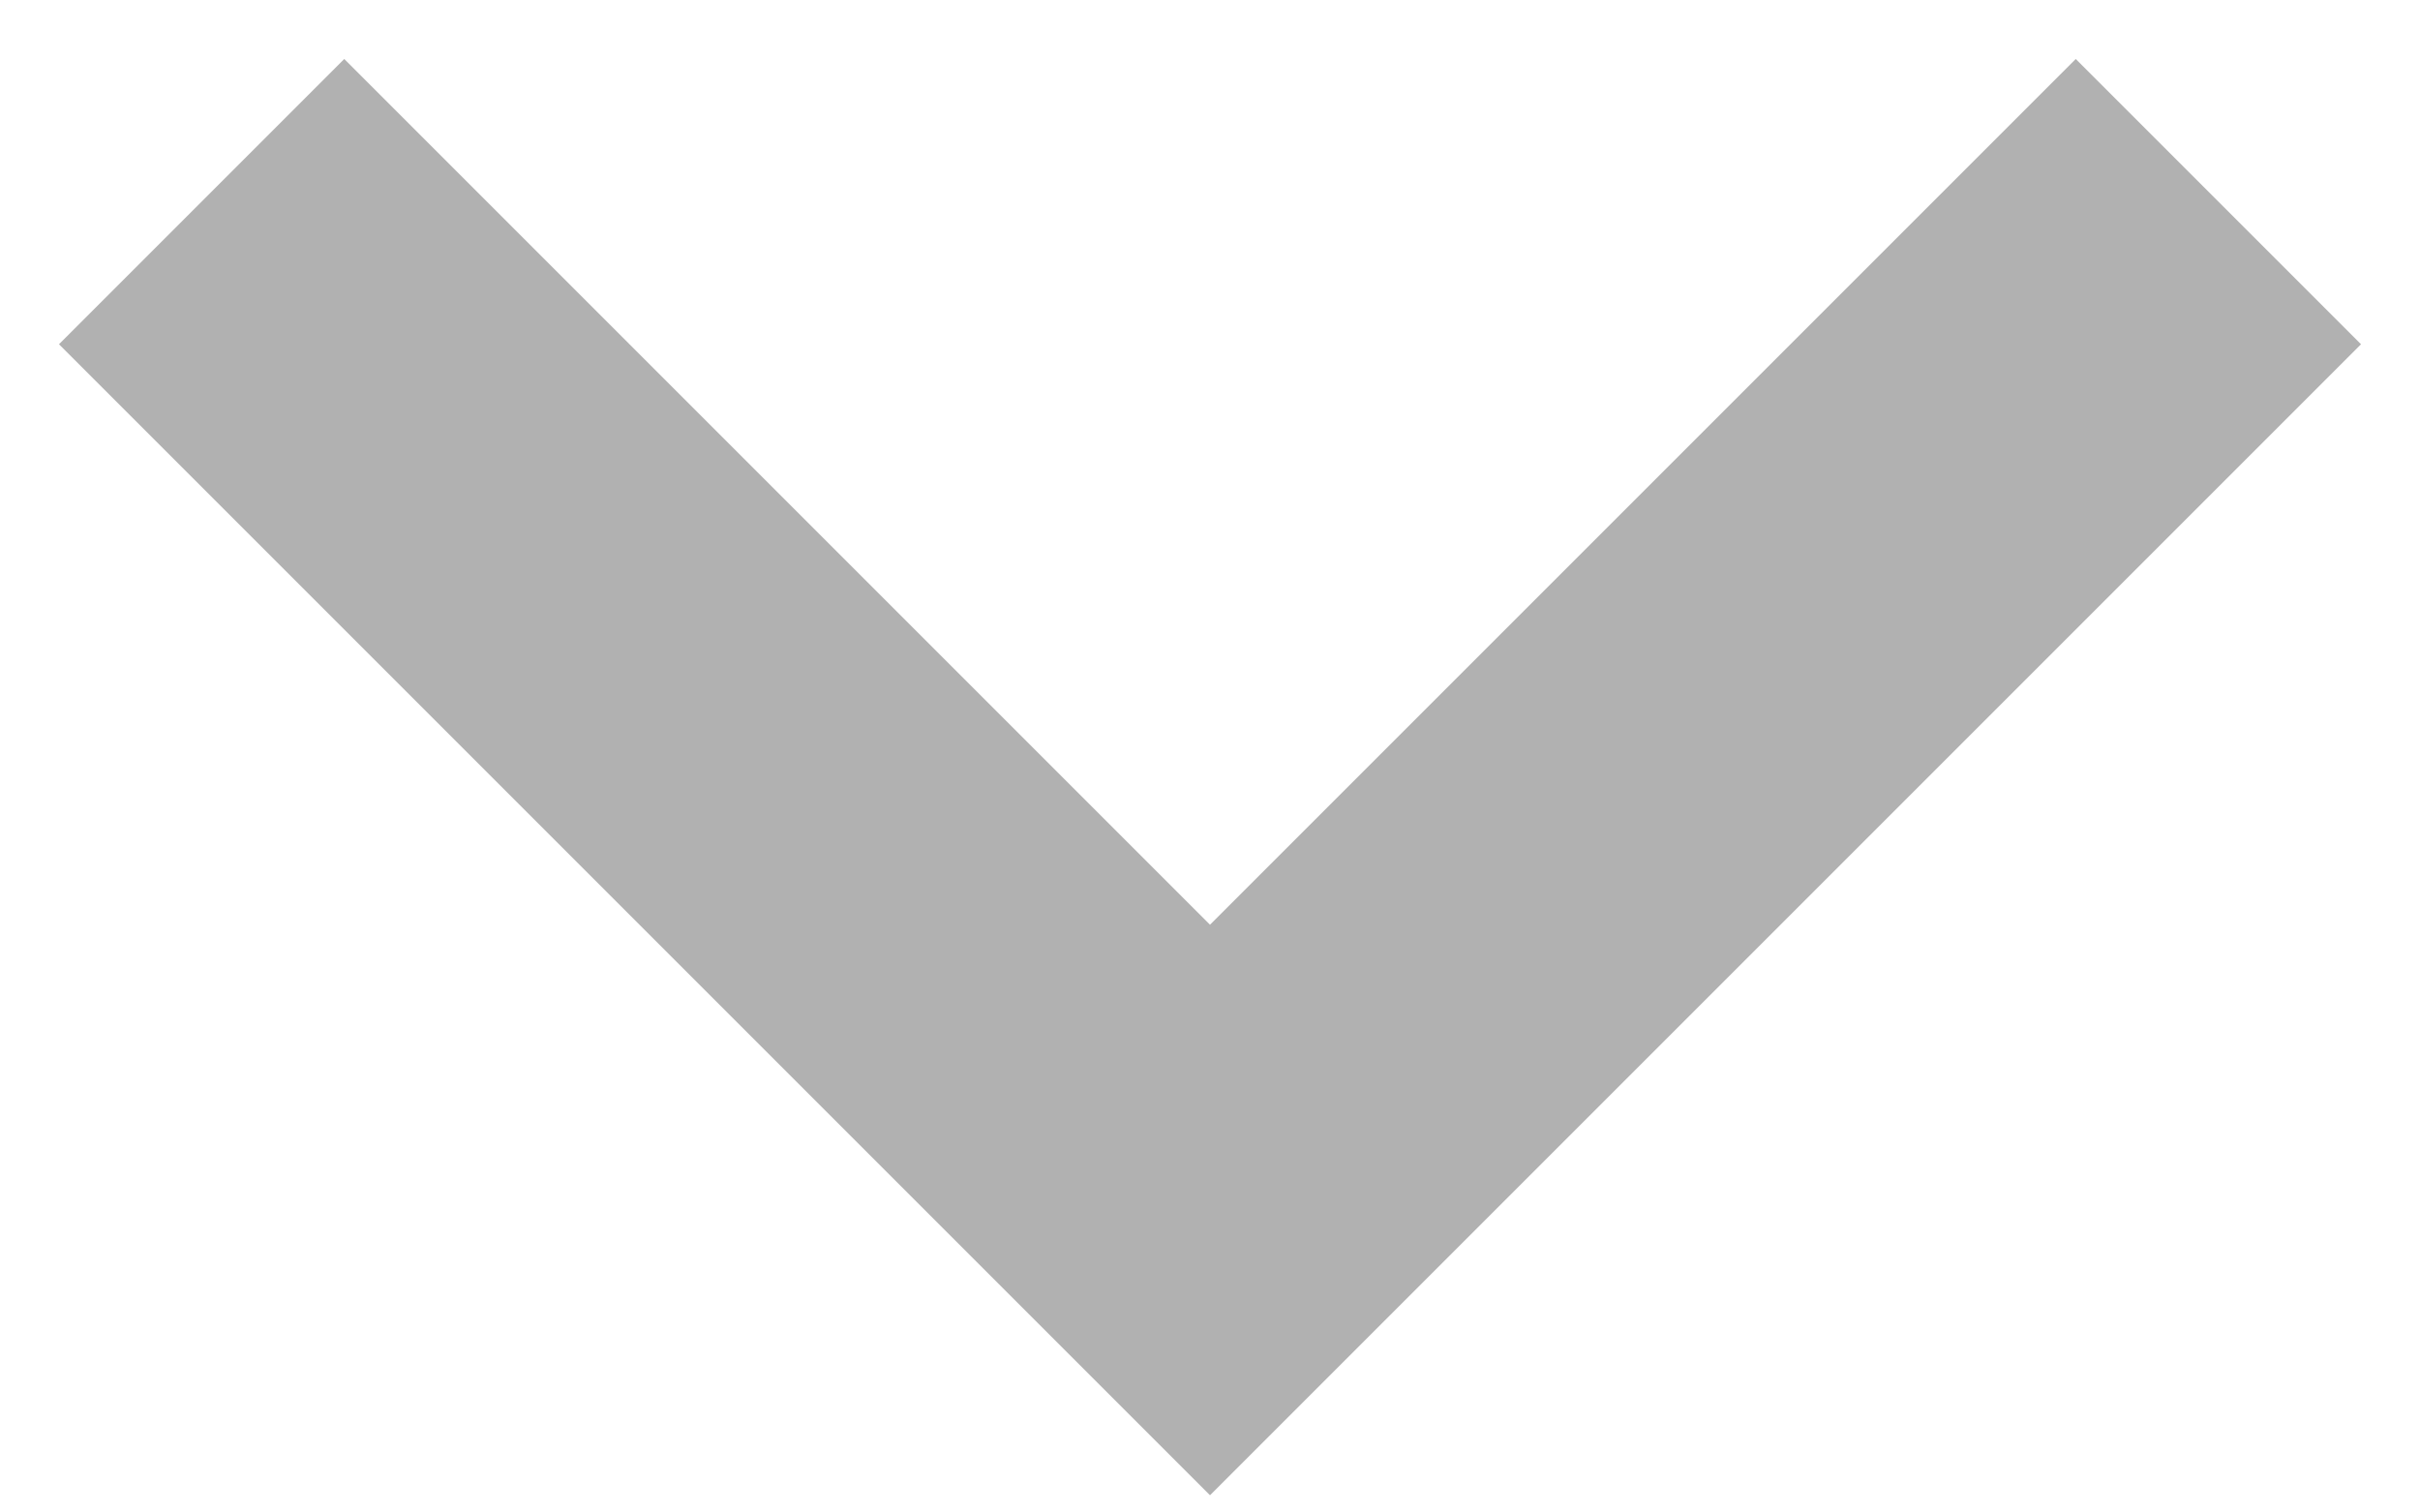 <svg width="8" height="5" viewBox="0 0 8 5" fill="none" xmlns="http://www.w3.org/2000/svg">
<path d="M6.862 0.195L4 3.057L1.138 0.195L0.195 1.138L4 4.943L7.805 1.138L6.862 0.195Z" fill="#B1B1B1"/>
</svg>
